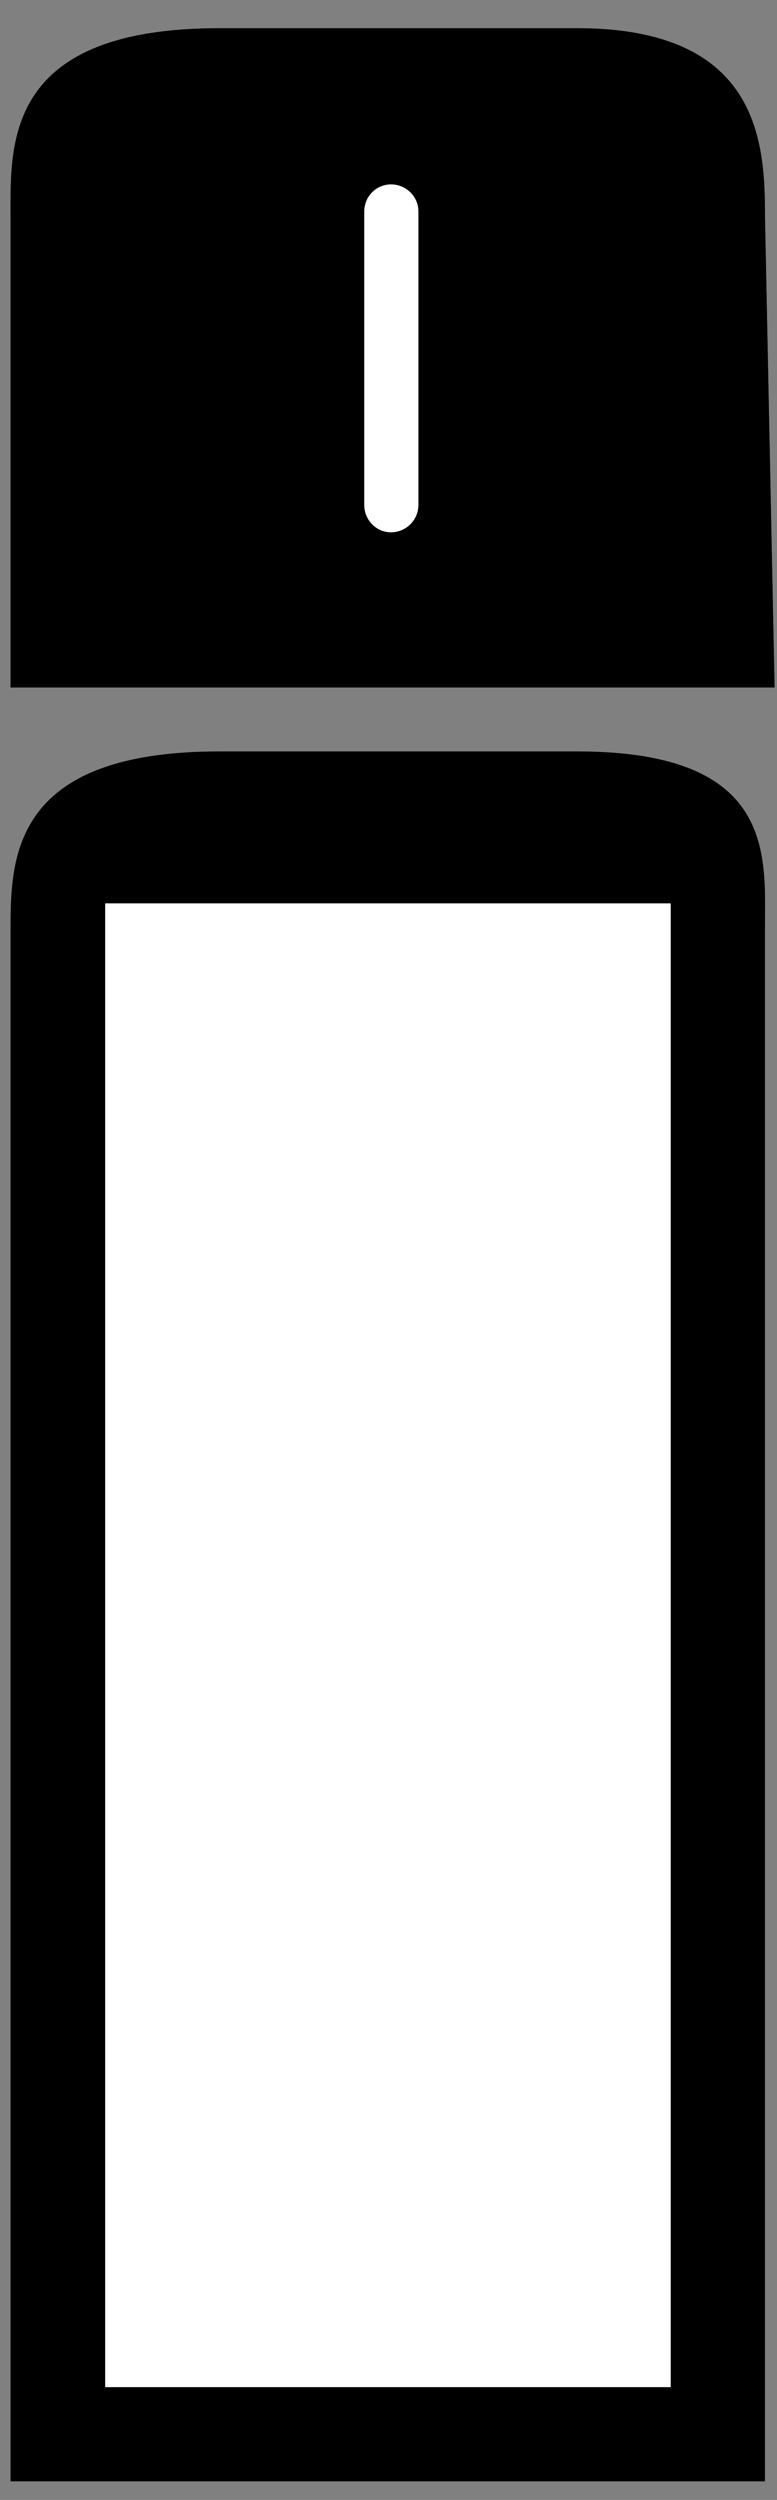 <?xml version="1.0" encoding="UTF-8" standalone="no"?>
<svg width="14px" height="45px" viewBox="0 0 14 45" version="1.1" xmlns="http://www.w3.org/2000/svg" xmlns:xlink="http://www.w3.org/1999/xlink" xmlns:sketch="http://www.bohemiancoding.com/sketch/ns">
    <rect x="0" y="0" width="14" height="45" fill="#808080" stroke="none"/>
    <!-- Generator: Sketch 3.3 (11970) - http://www.bohemiancoding.com/sketch -->
    <title>insulinSmallIcon</title>
    <desc>Created with Sketch.</desc>
    <defs></defs>
    <g id="Page-1" stroke="none" stroke-width="1" fill="none" fill-rule="evenodd" sketch:type="MSPage">
        <g id="insulinSmallIcon" sketch:type="MSLayerGroup">
            <path d="M0.19,44.666 L0.19,16.721 C0.19,15.415 0.237,13.526 3.953,13.526 L10.401,13.526 C13.996,13.526 13.783,15.415 13.783,16.721 L13.783,44.666 L0.19,44.666" id="Fill-1" fill="#000000" sketch:type="MSShapeGroup"></path>
            <path d="M0.19,12.375 L0.19,3.89 C0.19,2.583 0.086,0.508 3.953,0.508 L10.401,0.508 C13.693,0.508 13.783,2.583 13.783,3.89 L13.956,12.375 L0.19,12.375" id="Fill-2" fill="#231F1F" sketch:type="MSShapeGroup"></path>
            <path d="M0.19,12.375 L0.19,3.89 C0.19,2.583 0.086,0.508 3.953,0.508 L10.401,0.508 C13.693,0.508 13.783,2.583 13.783,3.89 L13.956,12.375 L0.19,12.375" id="Fill-3" fill="#000000" sketch:type="MSShapeGroup"></path>
            <path d="M1.895,16.261 L12.085,16.261 L12.085,42.97 L1.895,42.97 L1.895,16.261 Z" id="Fill-4" fill="#FFFFFF" sketch:type="MSShapeGroup"></path>
            <path d="M7.045,3.319 C6.779,3.319 6.563,3.537 6.563,3.806 L6.563,9.089 C6.563,9.361 6.779,9.582 7.045,9.582 C7.316,9.582 7.539,9.361 7.539,9.089 L7.539,3.806 C7.539,3.537 7.316,3.319 7.045,3.319" id="Fill-5" fill="#FFFFFF" sketch:type="MSShapeGroup"></path>
        </g>
    </g>
</svg>